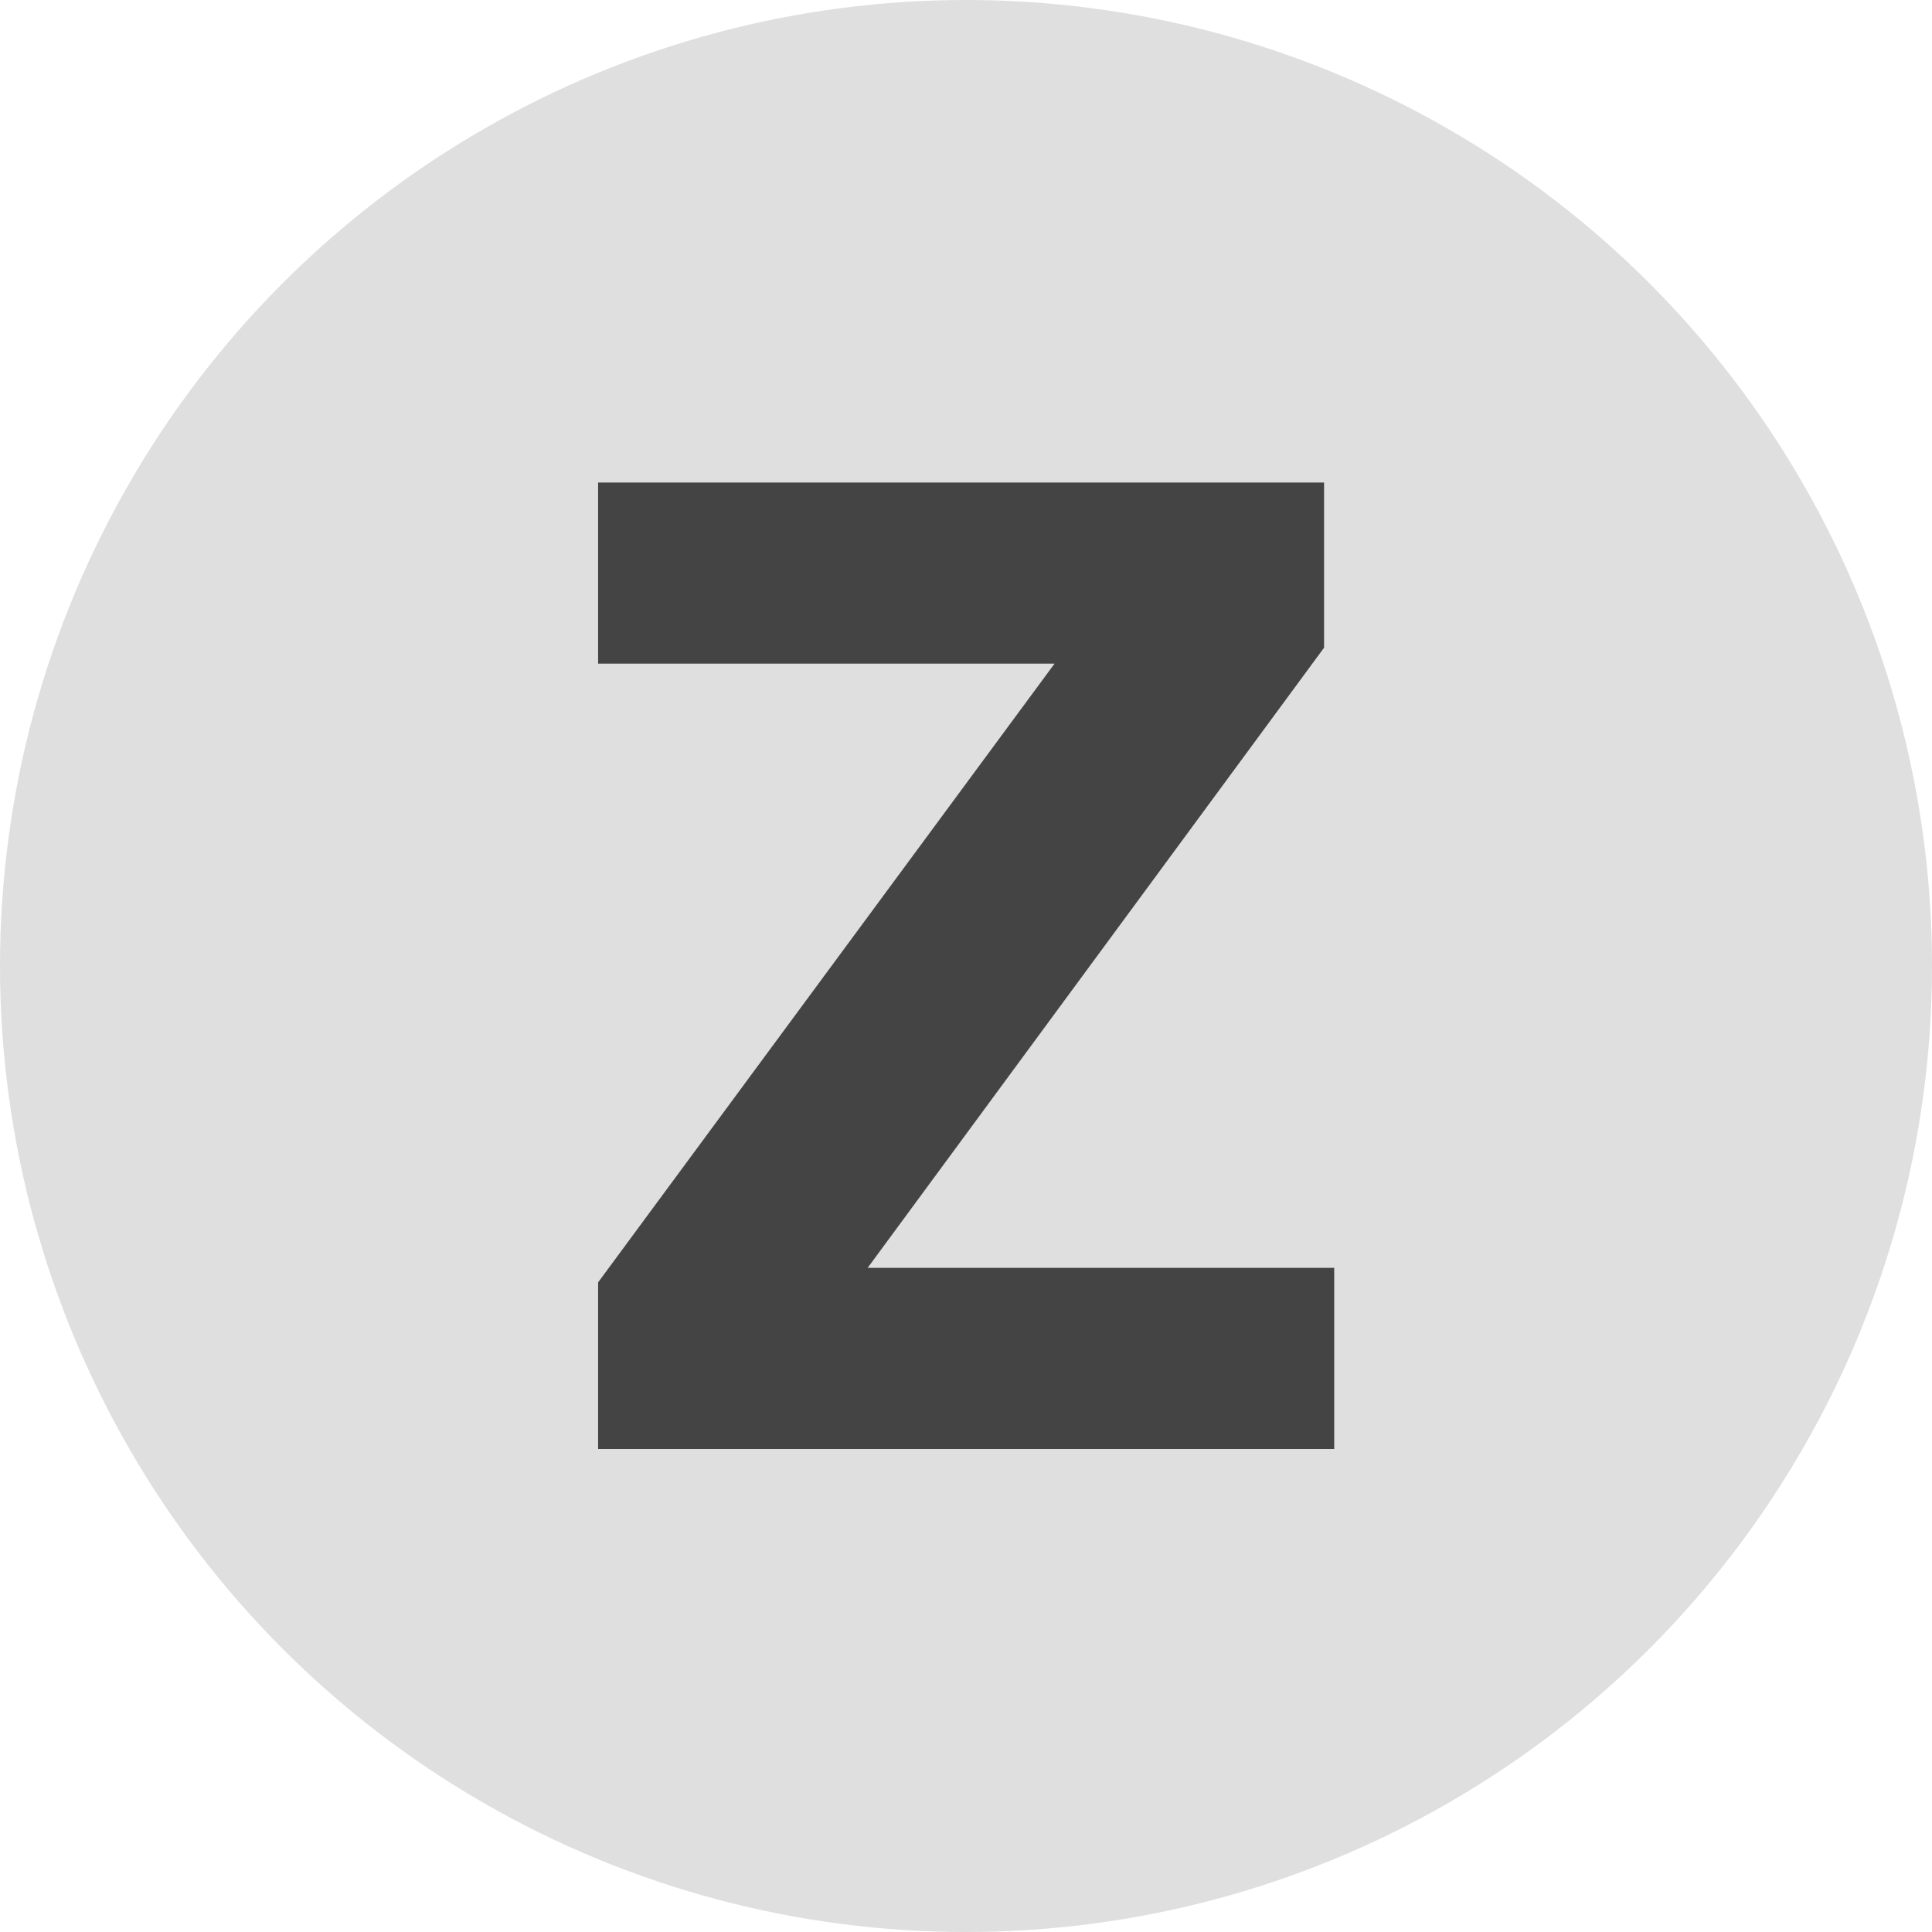 <svg width="24" height="24" viewBox="0 0 24 24" fill="none" xmlns="http://www.w3.org/2000/svg">
<circle cx="12" cy="12" r="12" fill="#DFDFDF"/>
<path d="M16.574 18V15.75H10.778L16.448 8.046V5.994H7.43V8.244H13.1L7.43 15.93V18H16.574Z" fill="#444444"/>
</svg>
